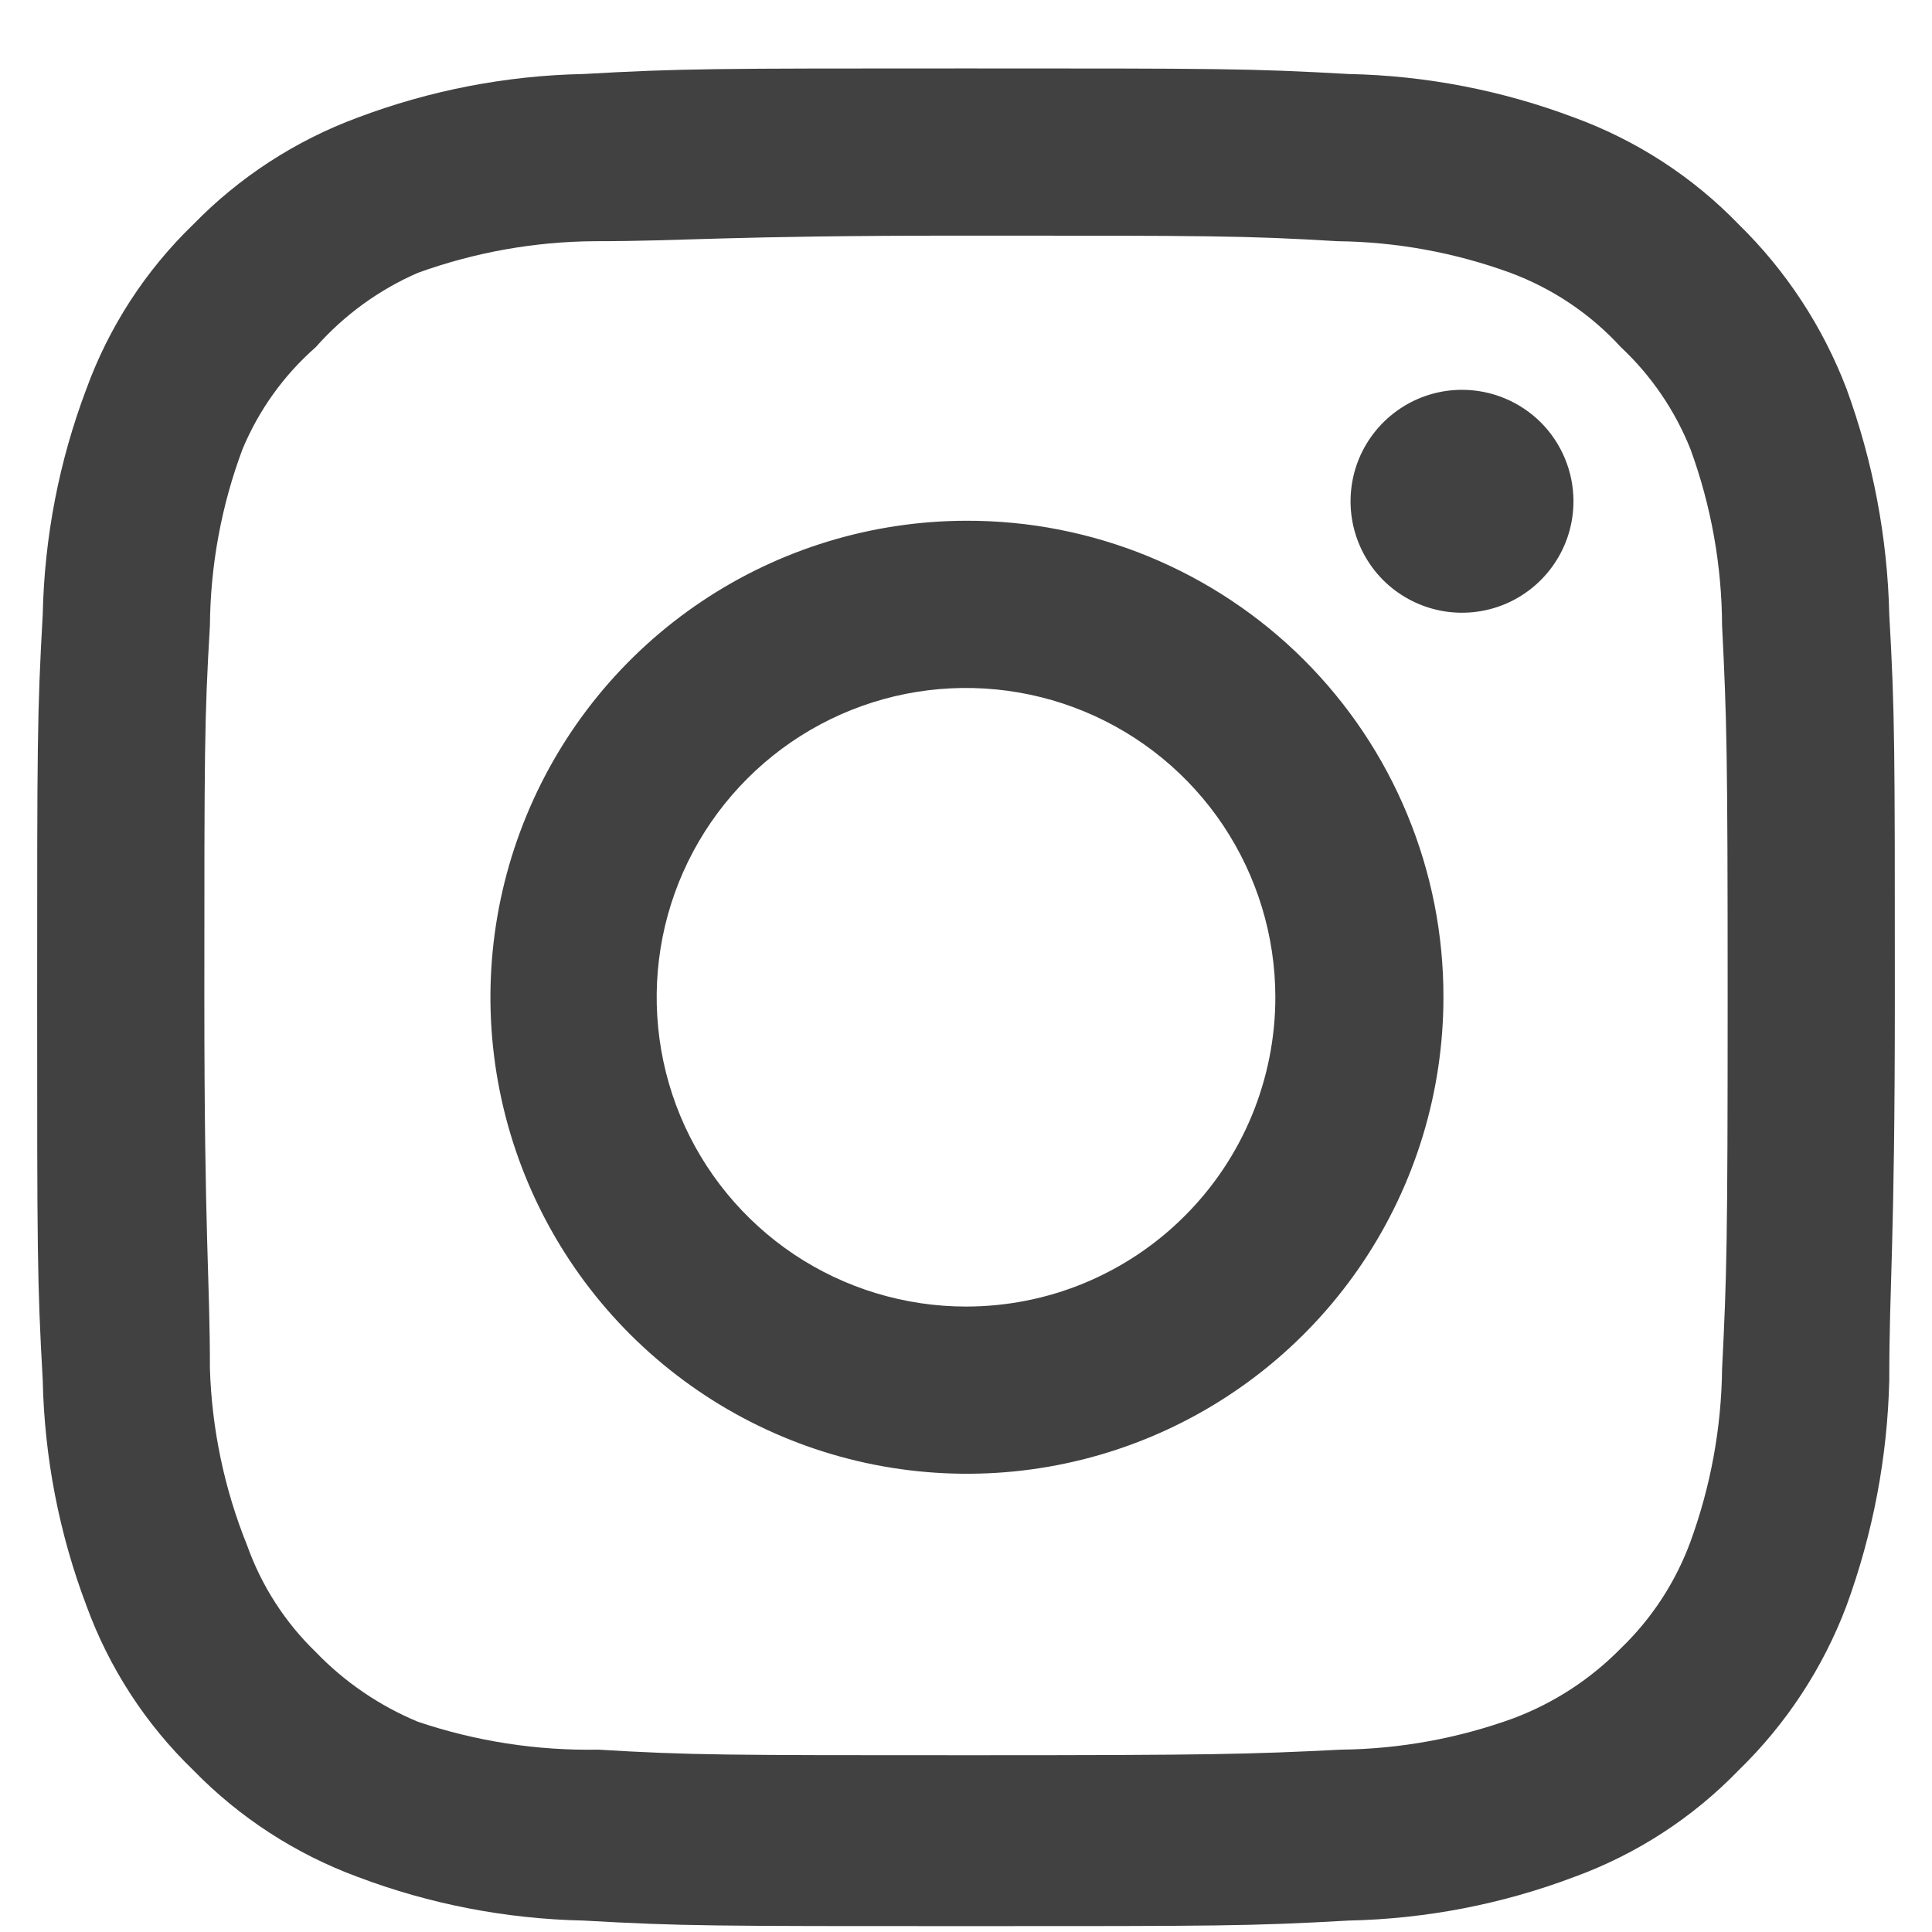 <svg width="26" height="26" viewBox="0 0 26 26" fill="none" xmlns="http://www.w3.org/2000/svg">
<path d="M19.675 5.246C19.378 5.246 19.088 5.334 18.842 5.499C18.595 5.664 18.403 5.898 18.289 6.172C18.176 6.446 18.146 6.748 18.204 7.039C18.262 7.33 18.405 7.597 18.614 7.807C18.824 8.016 19.091 8.159 19.382 8.217C19.673 8.275 19.975 8.245 20.249 8.132C20.523 8.018 20.757 7.826 20.922 7.579C21.087 7.333 21.175 7.043 21.175 6.746C21.175 6.348 21.017 5.967 20.736 5.685C20.454 5.404 20.073 5.246 19.675 5.246ZM25.425 8.271C25.401 7.234 25.206 6.208 24.85 5.233C24.532 4.4 24.038 3.645 23.4 3.021C22.781 2.38 22.024 1.889 21.188 1.583C20.216 1.216 19.189 1.017 18.15 0.996C16.825 0.921 16.4 0.921 13 0.921C9.6 0.921 9.175 0.921 7.85 0.996C6.811 1.017 5.784 1.216 4.812 1.583C3.977 1.892 3.221 2.383 2.6 3.021C1.959 3.64 1.468 4.396 1.163 5.233C0.795 6.205 0.597 7.232 0.575 8.271C0.5 9.596 0.5 10.021 0.5 13.421C0.5 16.821 0.5 17.246 0.575 18.571C0.597 19.61 0.795 20.637 1.163 21.608C1.468 22.445 1.959 23.202 2.6 23.821C3.221 24.459 3.977 24.95 4.812 25.258C5.784 25.626 6.811 25.824 7.85 25.846C9.175 25.921 9.6 25.921 13 25.921C16.4 25.921 16.825 25.921 18.15 25.846C19.189 25.824 20.216 25.626 21.188 25.258C22.024 24.953 22.781 24.462 23.4 23.821C24.04 23.199 24.535 22.444 24.85 21.608C25.206 20.634 25.401 19.608 25.425 18.571C25.425 17.246 25.5 16.821 25.5 13.421C25.5 10.021 25.5 9.596 25.425 8.271ZM23.175 18.421C23.166 19.214 23.022 20 22.75 20.746C22.55 21.29 22.23 21.781 21.812 22.183C21.407 22.596 20.916 22.916 20.375 23.121C19.63 23.393 18.843 23.537 18.05 23.546C16.8 23.608 16.337 23.621 13.05 23.621C9.762 23.621 9.3 23.621 8.05 23.546C7.226 23.561 6.406 23.434 5.625 23.171C5.107 22.956 4.639 22.637 4.25 22.233C3.835 21.832 3.519 21.34 3.325 20.796C3.02 20.04 2.851 19.236 2.825 18.421C2.825 17.171 2.75 16.708 2.75 13.421C2.75 10.133 2.75 9.671 2.825 8.421C2.831 7.61 2.979 6.806 3.263 6.046C3.483 5.518 3.82 5.048 4.25 4.671C4.63 4.241 5.099 3.9 5.625 3.671C6.387 3.396 7.19 3.252 8 3.246C9.25 3.246 9.713 3.171 13 3.171C16.288 3.171 16.75 3.171 18 3.246C18.794 3.255 19.58 3.399 20.325 3.671C20.893 3.882 21.403 4.224 21.812 4.671C22.222 5.055 22.542 5.524 22.75 6.046C23.028 6.807 23.172 7.611 23.175 8.421C23.238 9.671 23.25 10.133 23.25 13.421C23.25 16.708 23.238 17.171 23.175 18.421ZM13 7.008C11.732 7.011 10.494 7.389 9.441 8.095C8.388 8.801 7.568 9.804 7.085 10.976C6.601 12.148 6.476 13.437 6.725 14.68C6.974 15.923 7.585 17.064 8.483 17.96C9.38 18.855 10.523 19.465 11.766 19.711C13.01 19.957 14.298 19.83 15.469 19.344C16.64 18.858 17.641 18.036 18.345 16.982C19.049 15.928 19.425 14.689 19.425 13.421C19.427 12.577 19.262 11.742 18.939 10.962C18.617 10.182 18.143 9.474 17.546 8.878C16.949 8.283 16.24 7.811 15.46 7.49C14.68 7.169 13.844 7.005 13 7.008ZM13 17.583C12.177 17.583 11.372 17.339 10.687 16.882C10.003 16.424 9.469 15.774 9.154 15.014C8.839 14.253 8.757 13.416 8.917 12.609C9.078 11.801 9.475 11.06 10.057 10.478C10.639 9.895 11.38 9.499 12.188 9.338C12.995 9.178 13.832 9.26 14.593 9.575C15.354 9.89 16.004 10.424 16.461 11.108C16.918 11.793 17.163 12.598 17.163 13.421C17.163 13.967 17.055 14.509 16.846 15.014C16.637 15.519 16.33 15.978 15.943 16.364C15.557 16.751 15.098 17.057 14.593 17.267C14.088 17.476 13.547 17.583 13 17.583Z" fill="#414142"/>
</svg>
